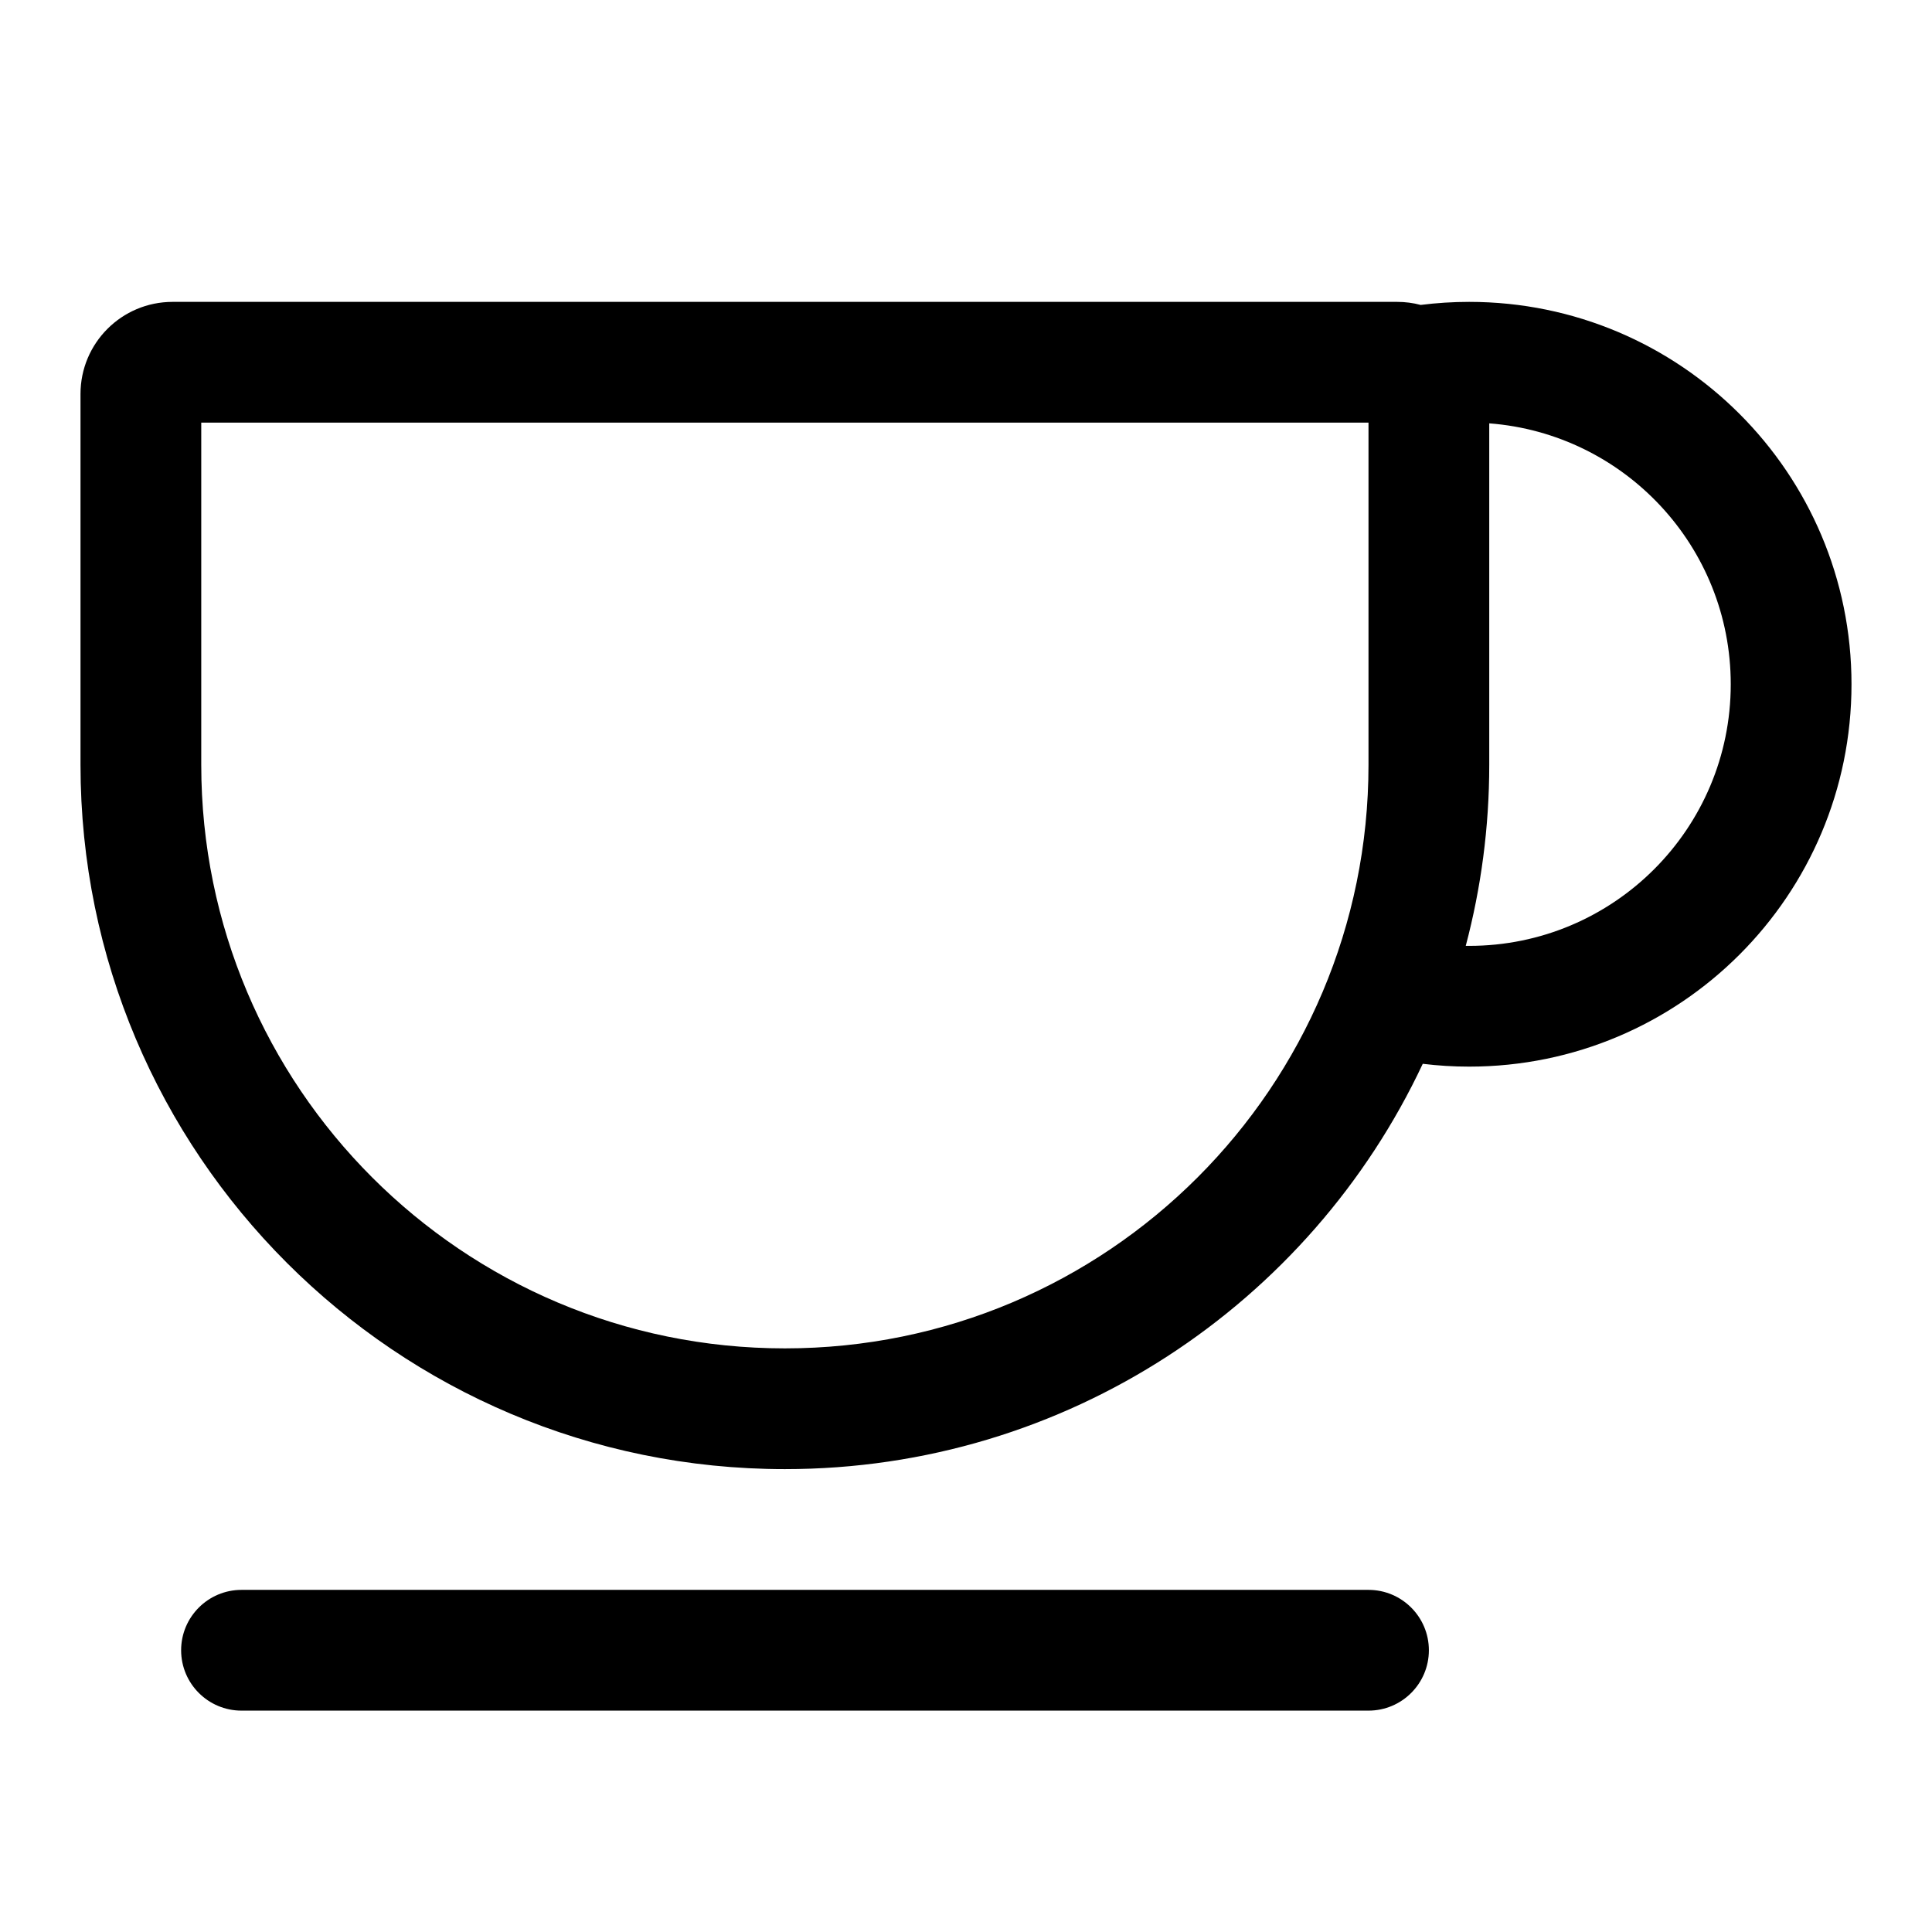 <svg width="24" height="24" viewBox="0 0 24 24" fill="none" xmlns="http://www.w3.org/2000/svg">
<path fill-rule="evenodd" clip-rule="evenodd" d="M1 4.894C1 4.262 1.512 3.75 2.144 3.75H17.356C17.457 3.75 17.555 3.763 17.648 3.788C17.846 3.763 18.046 3.75 18.25 3.75C20.873 3.75 23 5.877 23 8.5C23 11.123 20.873 13.25 18.25 13.25C18.055 13.25 17.863 13.238 17.674 13.215C16.277 16.19 13.254 18.25 9.75 18.25C4.918 18.25 1 14.332 1 9.5V4.894ZM18.208 11.75C18.222 11.75 18.236 11.75 18.25 11.75C20.045 11.75 21.5 10.295 21.5 8.5C21.5 6.789 20.178 5.387 18.5 5.259V9.5C18.5 10.278 18.398 11.032 18.208 11.75ZM2.5 5.25V9.5C2.5 13.504 5.746 16.75 9.75 16.75C13.754 16.75 17 13.504 17 9.5V5.25H2.5Z" fill="black"/>
<path d="M2.25 20.5C2.25 20.086 2.586 19.75 3 19.75H17C17.414 19.75 17.75 20.086 17.75 20.5C17.75 20.914 17.414 21.25 17 21.25H3C2.586 21.25 2.25 20.914 2.25 20.5Z" fill="black"/>
</svg>
